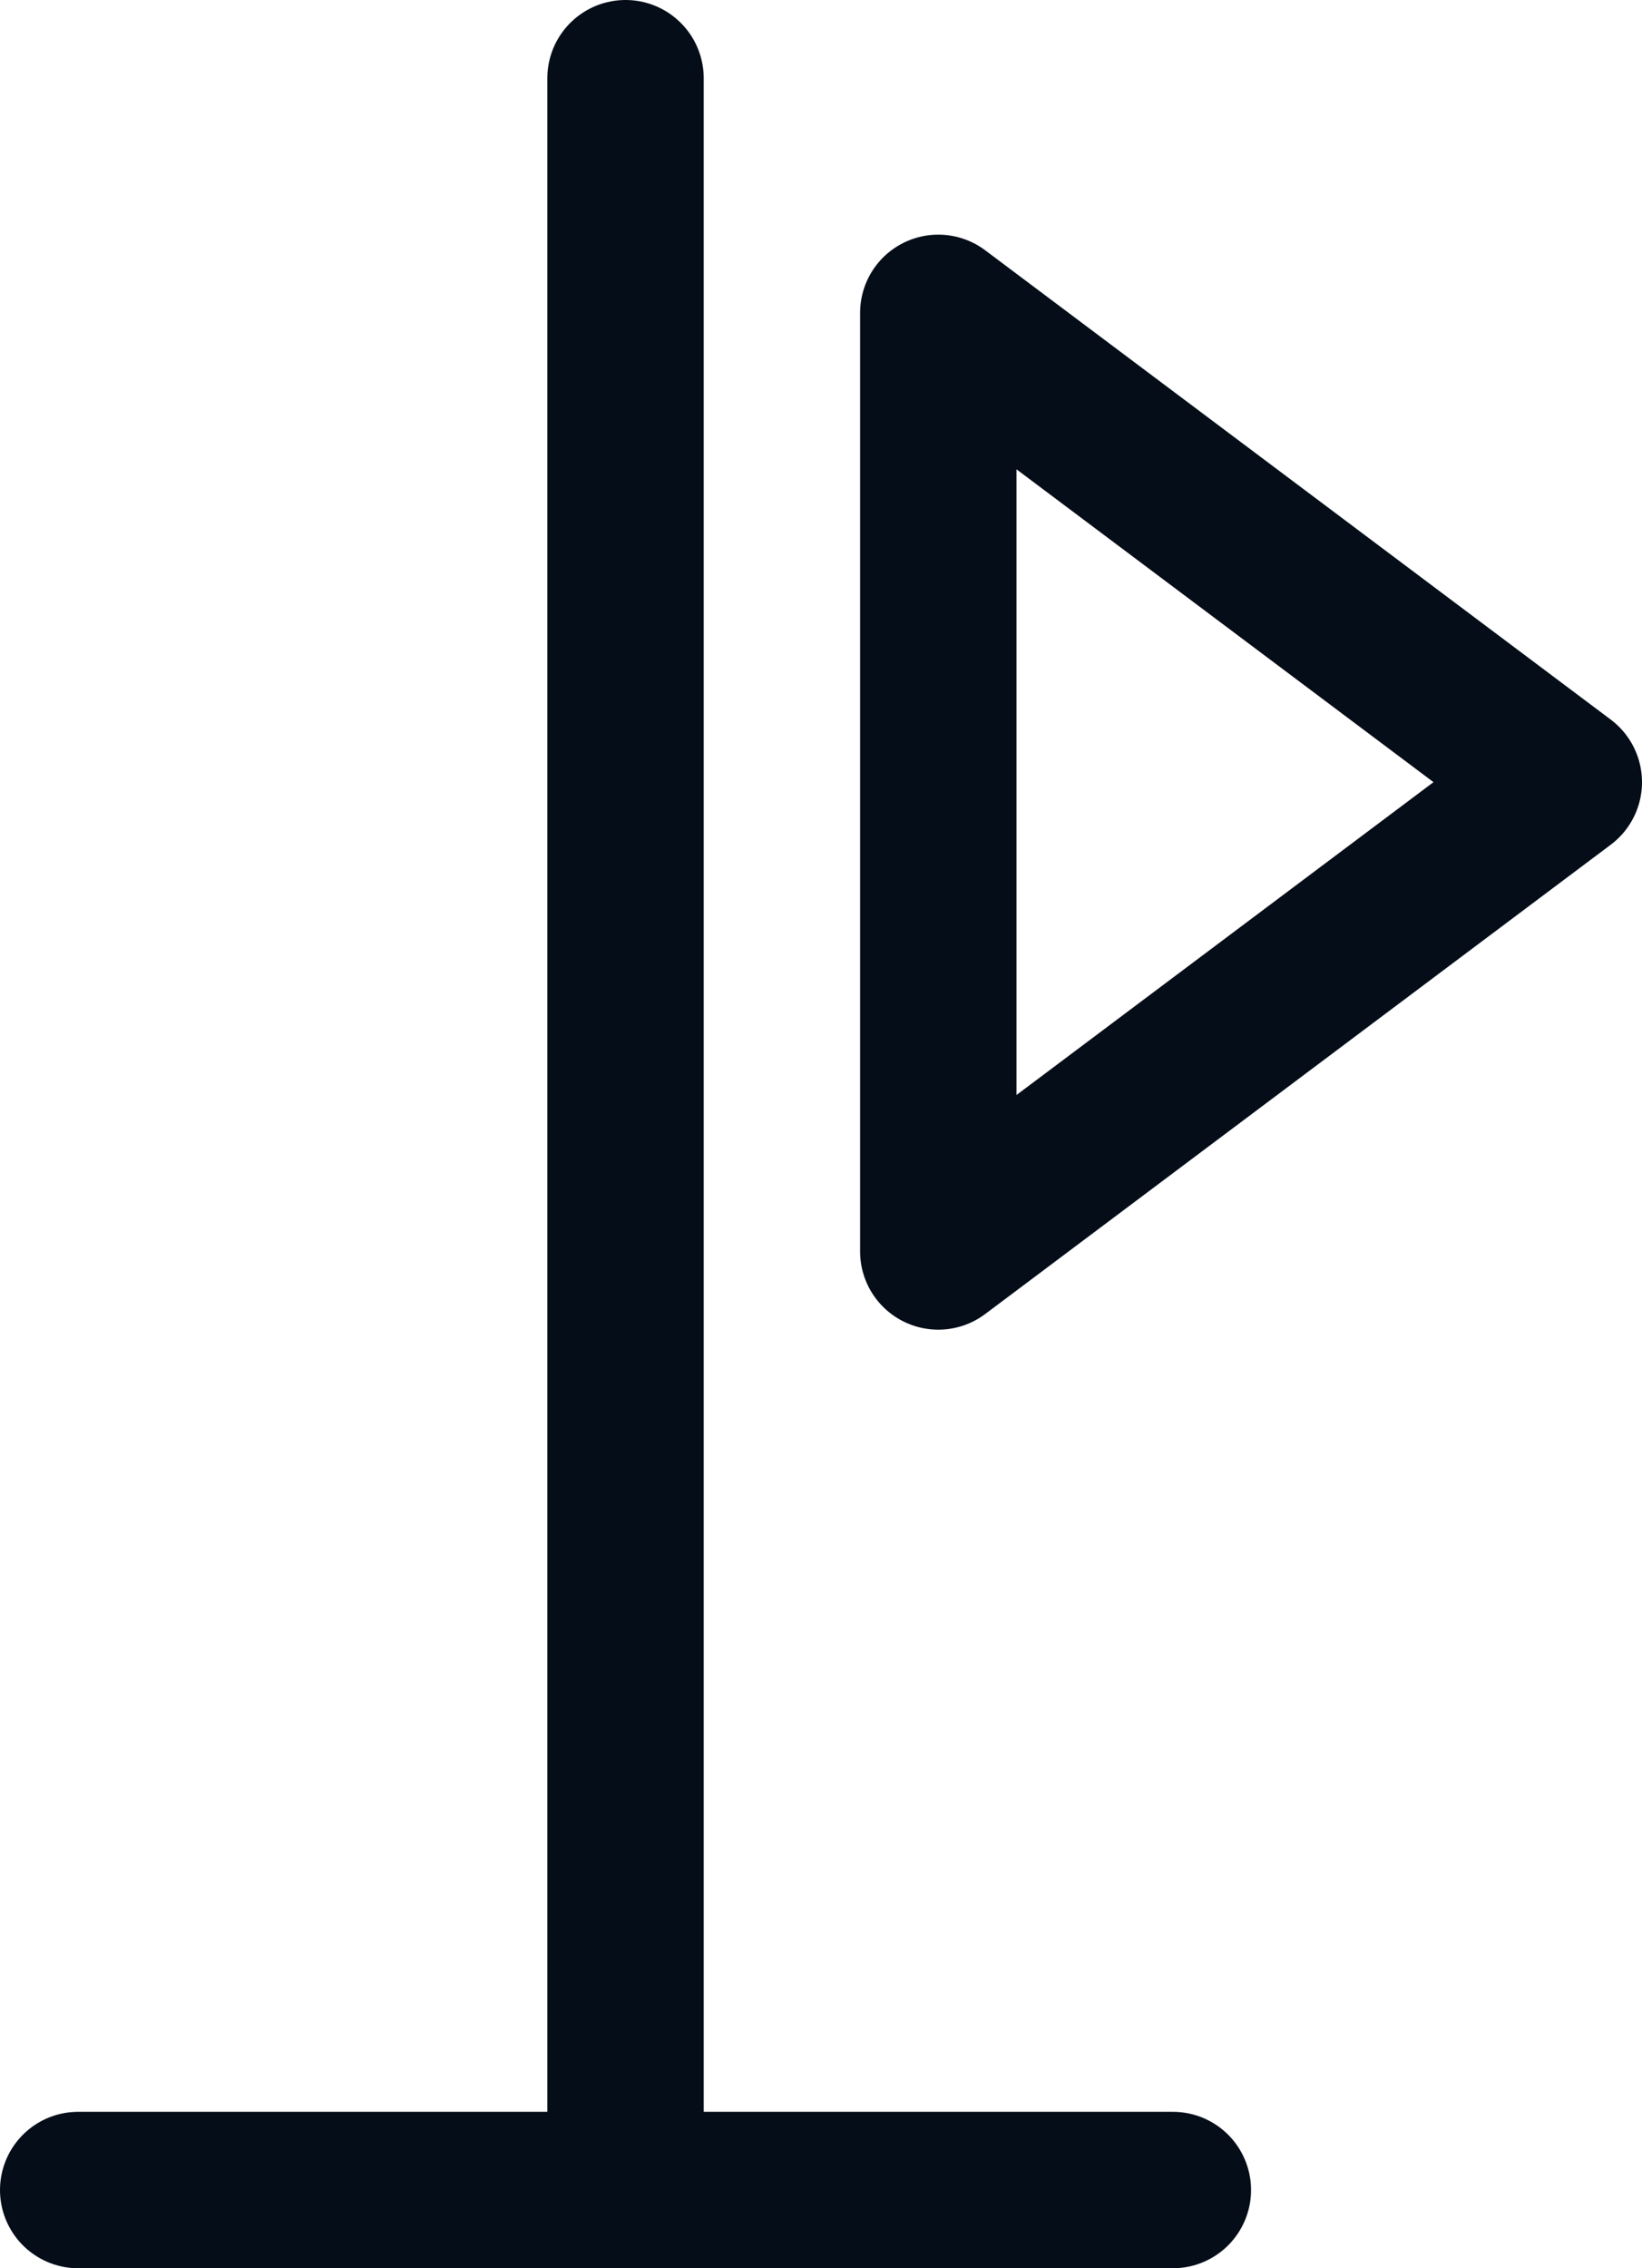 <svg width="10.5" height="14.5" class="svg-icon svg-icon--flag-s is-grey-dark" xmlns="http://www.w3.org/2000/svg" viewBox="0 0 10.5 14.5" xmlns:xlink="http://www.w3.org/1999/xlink"><g transform="translate(0.5 0.5)"><line y2="13" transform="translate(3.5)" stroke-miterlimit="10" fill="none" stroke="#050d18" stroke-width="1" stroke-linecap="round" stroke-linejoin="round" class="is-stroke"></line><line x2="7" transform="translate(0 13.5)" stroke-miterlimit="10" fill="none" stroke="#050d18" stroke-width="1" stroke-linecap="round" stroke-linejoin="round" class="is-stroke"></line><path d="M33.5,1.5l4,3-4,3Z" transform="translate(-28)" stroke-miterlimit="10" fill="none" stroke="#050d18" stroke-width="1" stroke-linecap="round" stroke-linejoin="round" class="is-stroke is-dynamic-background"></path></g></svg>